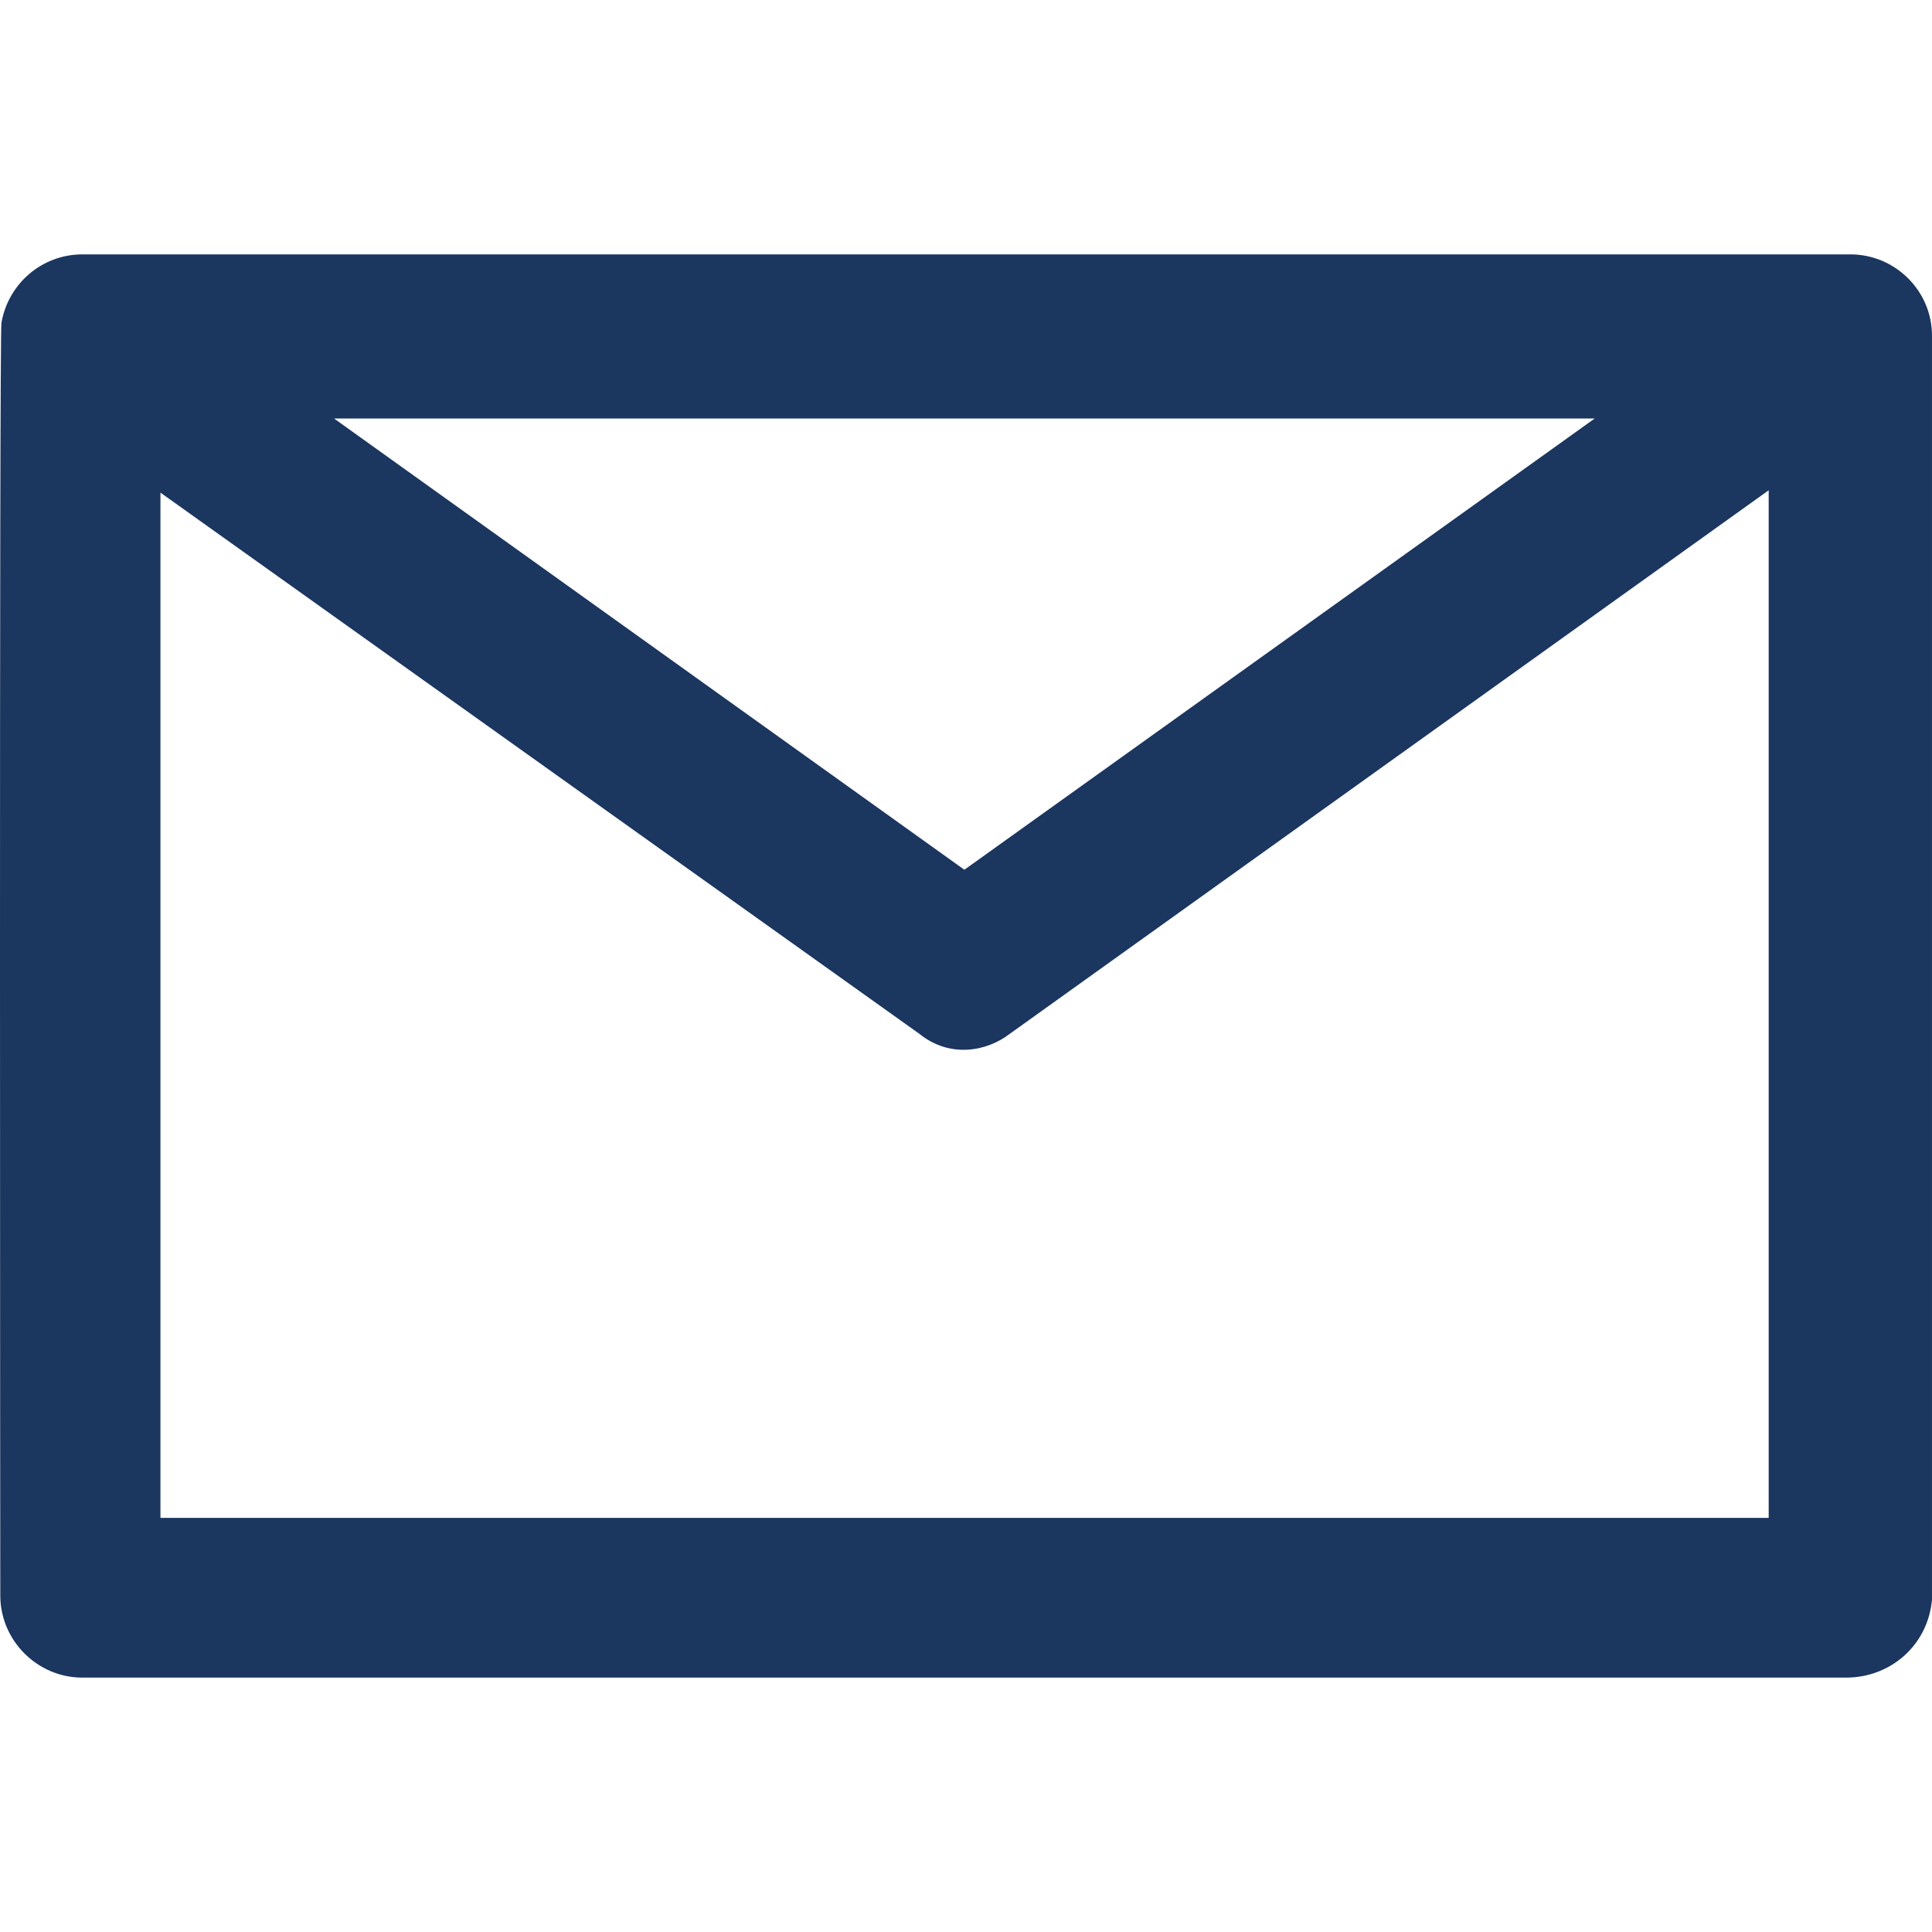 <?xml version="1.0" encoding="iso-8859-1"?>
<!-- Uploaded to: SVG Repo, www.svgrepo.com, Generator: SVG Repo Mixer Tools -->
<svg fill="#1b365f" height="800px" width="800px" version="1.1" id="Capa_1" xmlns="http://www.w3.org/2000/svg" xmlns:xlink="http://www.w3.org/1999/xlink"
	 viewBox="0 0 489.776 489.776" xml:space="preserve">
<g>
	<path d="M469.075,64.488h-448.2c-10.3,0-18.8,7.5-20.5,17.3c-0.6,2.4-0.3,322.7-0.3,322.7c0,11.4,9.4,20.8,20.8,20.8h447.1
		c11.4,0,20.8-8.3,21.8-19.8v-320.2C489.875,73.788,480.475,64.488,469.075,64.488z M404.275,106.088l-159.8,114.4l-159.8-114.4
		H404.275z M40.675,384.788v-259.9l192.4,137.2c7.8,6.3,17.2,4.4,22.9,0l192.4-137.8v260.5L40.675,384.788L40.675,384.788z"/>
</g>
</svg>

